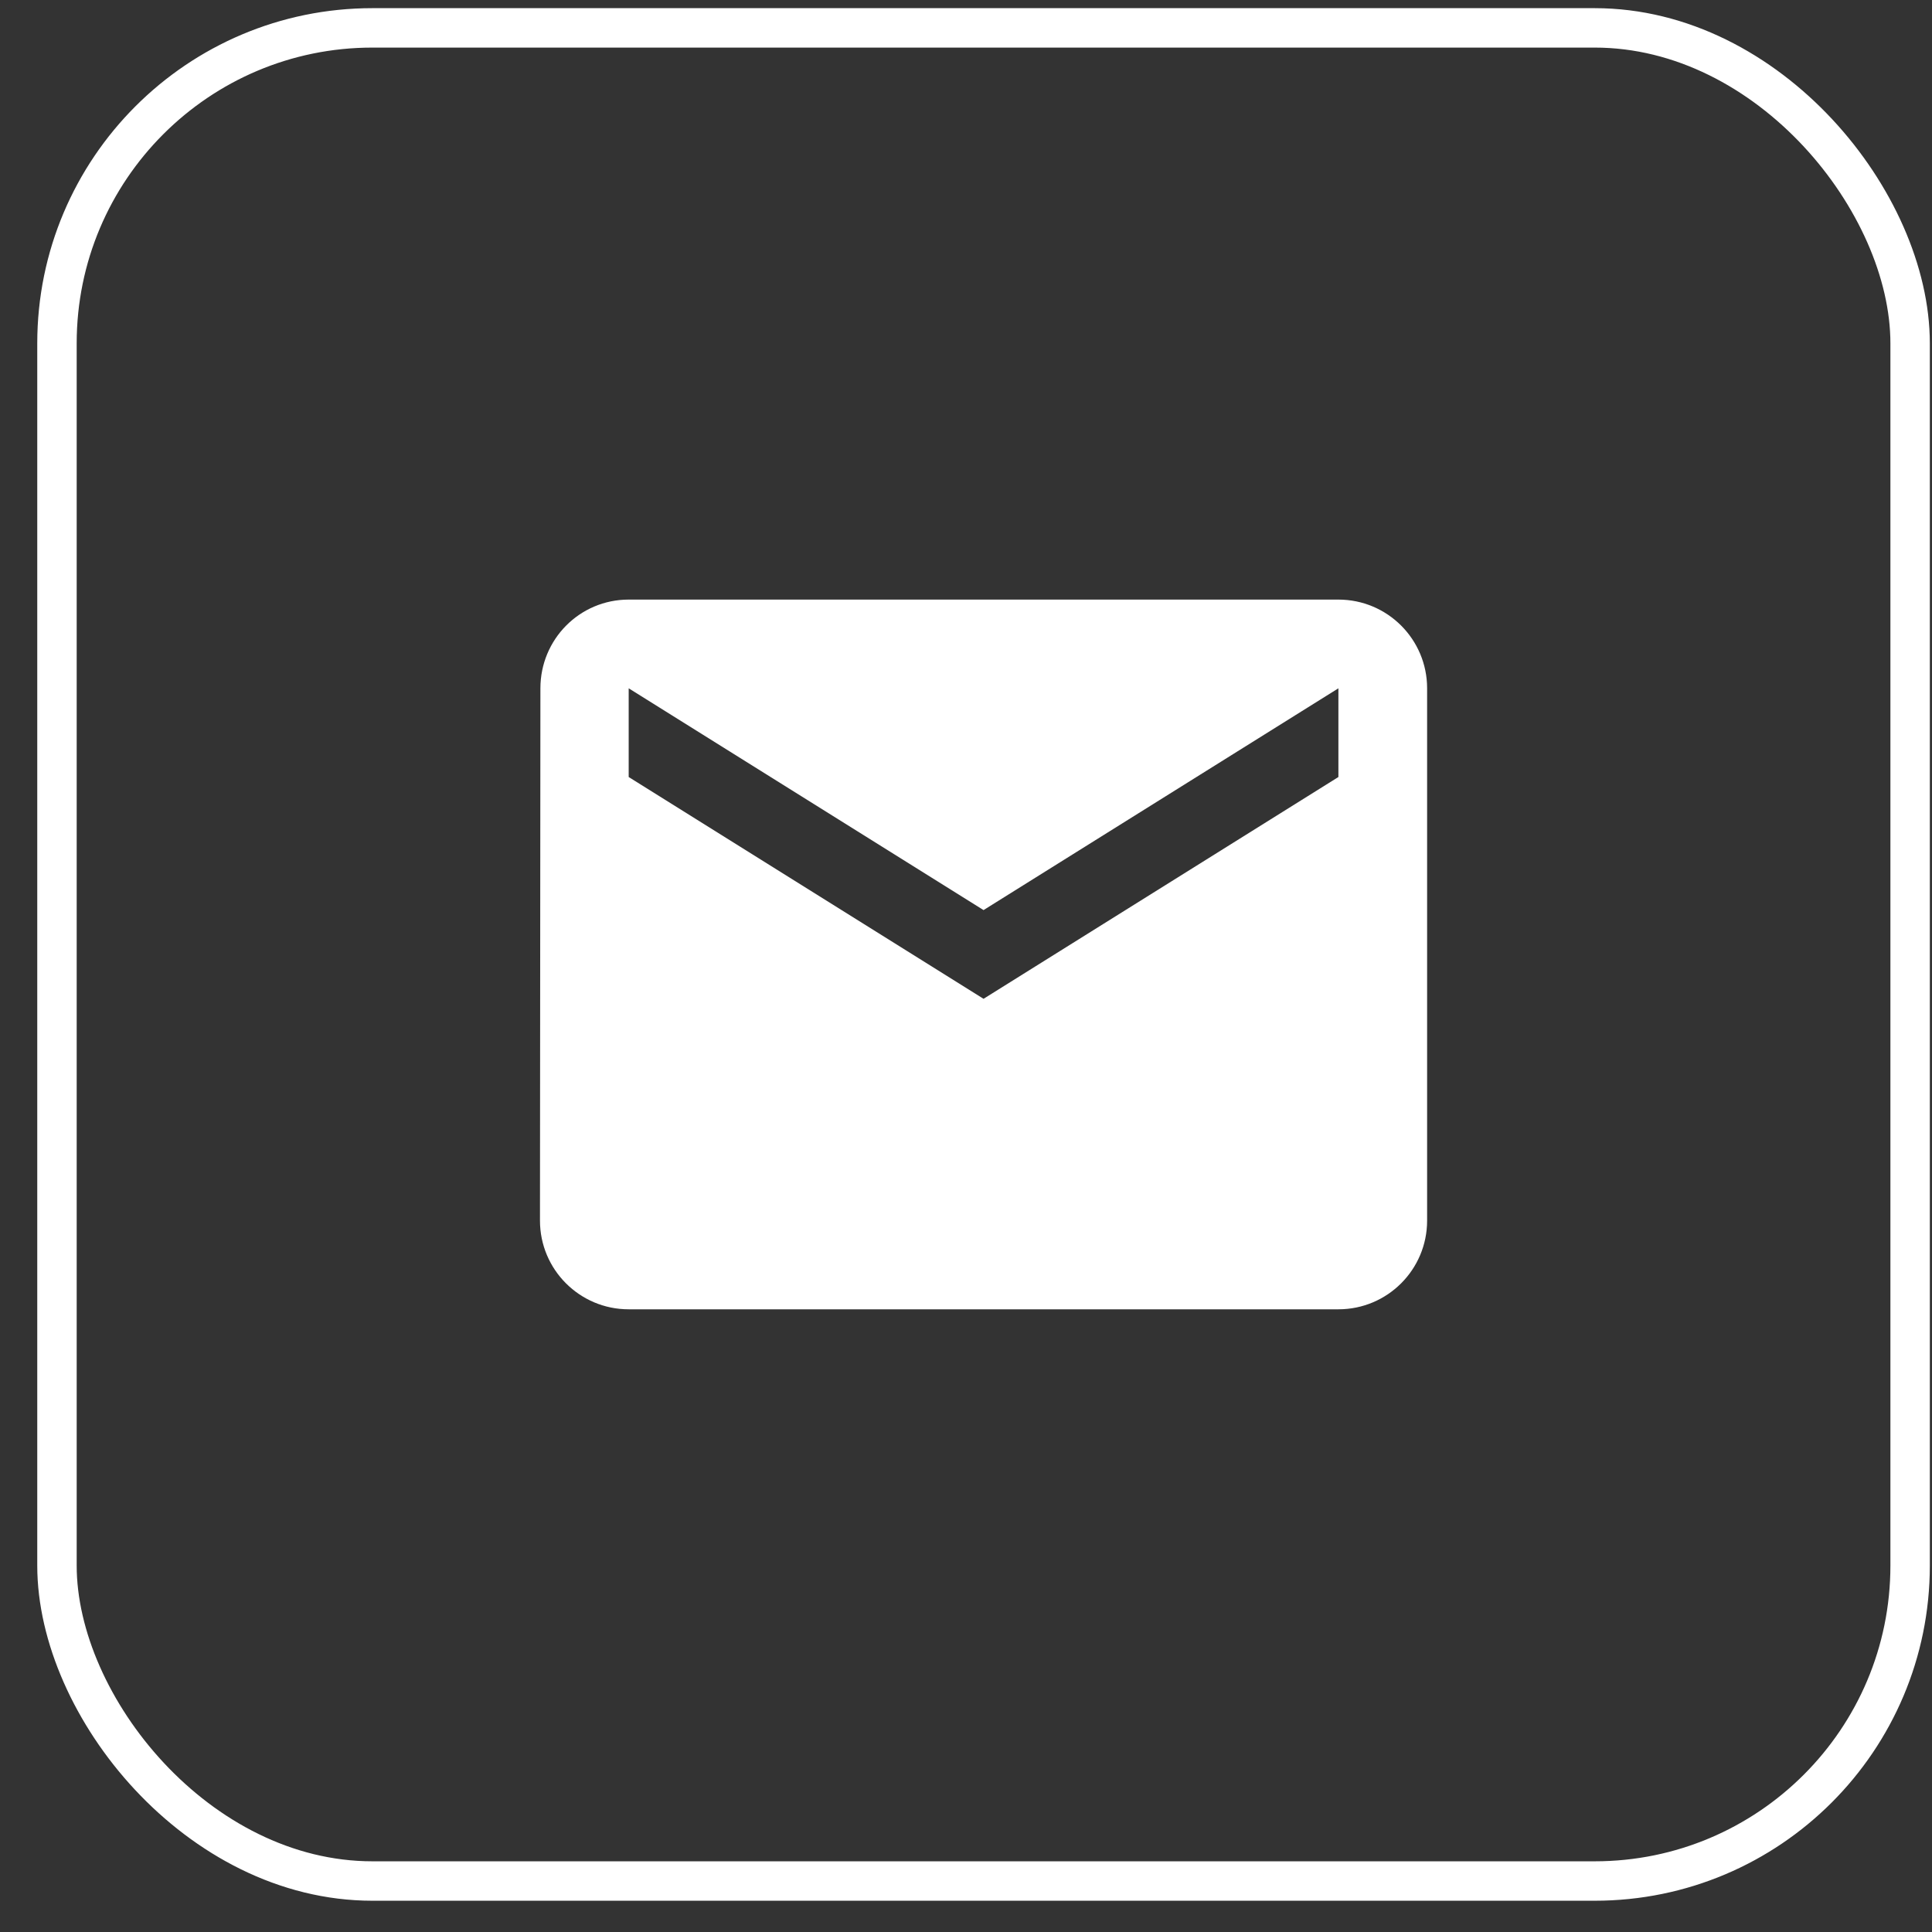 <?xml version="1.0" encoding="UTF-8"?>
<svg width="49px" height="49px" viewBox="0 0 49 49" version="1.1" xmlns="http://www.w3.org/2000/svg" xmlns:xlink="http://www.w3.org/1999/xlink">
    <rect x="0" y="0" width="49" height="49" fill="#333333" stroke="none"/>
    <!-- Generator: Sketch 59.1 (86144) - https://sketch.com -->
    <title>Email</title>
    <desc>Created with Sketch.</desc>
    <g id="Page-3" stroke="none" stroke-width="1" fill="none" fill-rule="evenodd">
        <g id="11_Setting_User_Selected_5_Group_Selected-Copy" transform="translate(-1224, -837)">
            <g id="Group" transform="translate(971.891, 142)">
                <g id="Email" transform="translate(253.054, 695.207)">
                    <rect id="Rectangle" stroke="#FFFFFF" x="0.5" y="0.5" width="47" height="47" rx="8"></rect>
                    <path d="M33,15 L15,15 C13.757,15 12.761,16.007 12.761,17.25 L12.75,30.75 C12.75,31.993 13.757,33 15,33 L33,33 C34.243,33 35.25,31.993 35.25,30.75 L35.25,17.25 C35.25,16.007 34.243,15 33,15 Z M33,19.5 L24,25.125 L15,19.5 L15,17.25 L24,22.875 L33,17.25 L33,19.5 Z" id="Shape" fill="#FFFFFF" fill-rule="nonzero"></path>
                </g>
            </g>
        </g>
    </g>
</svg>